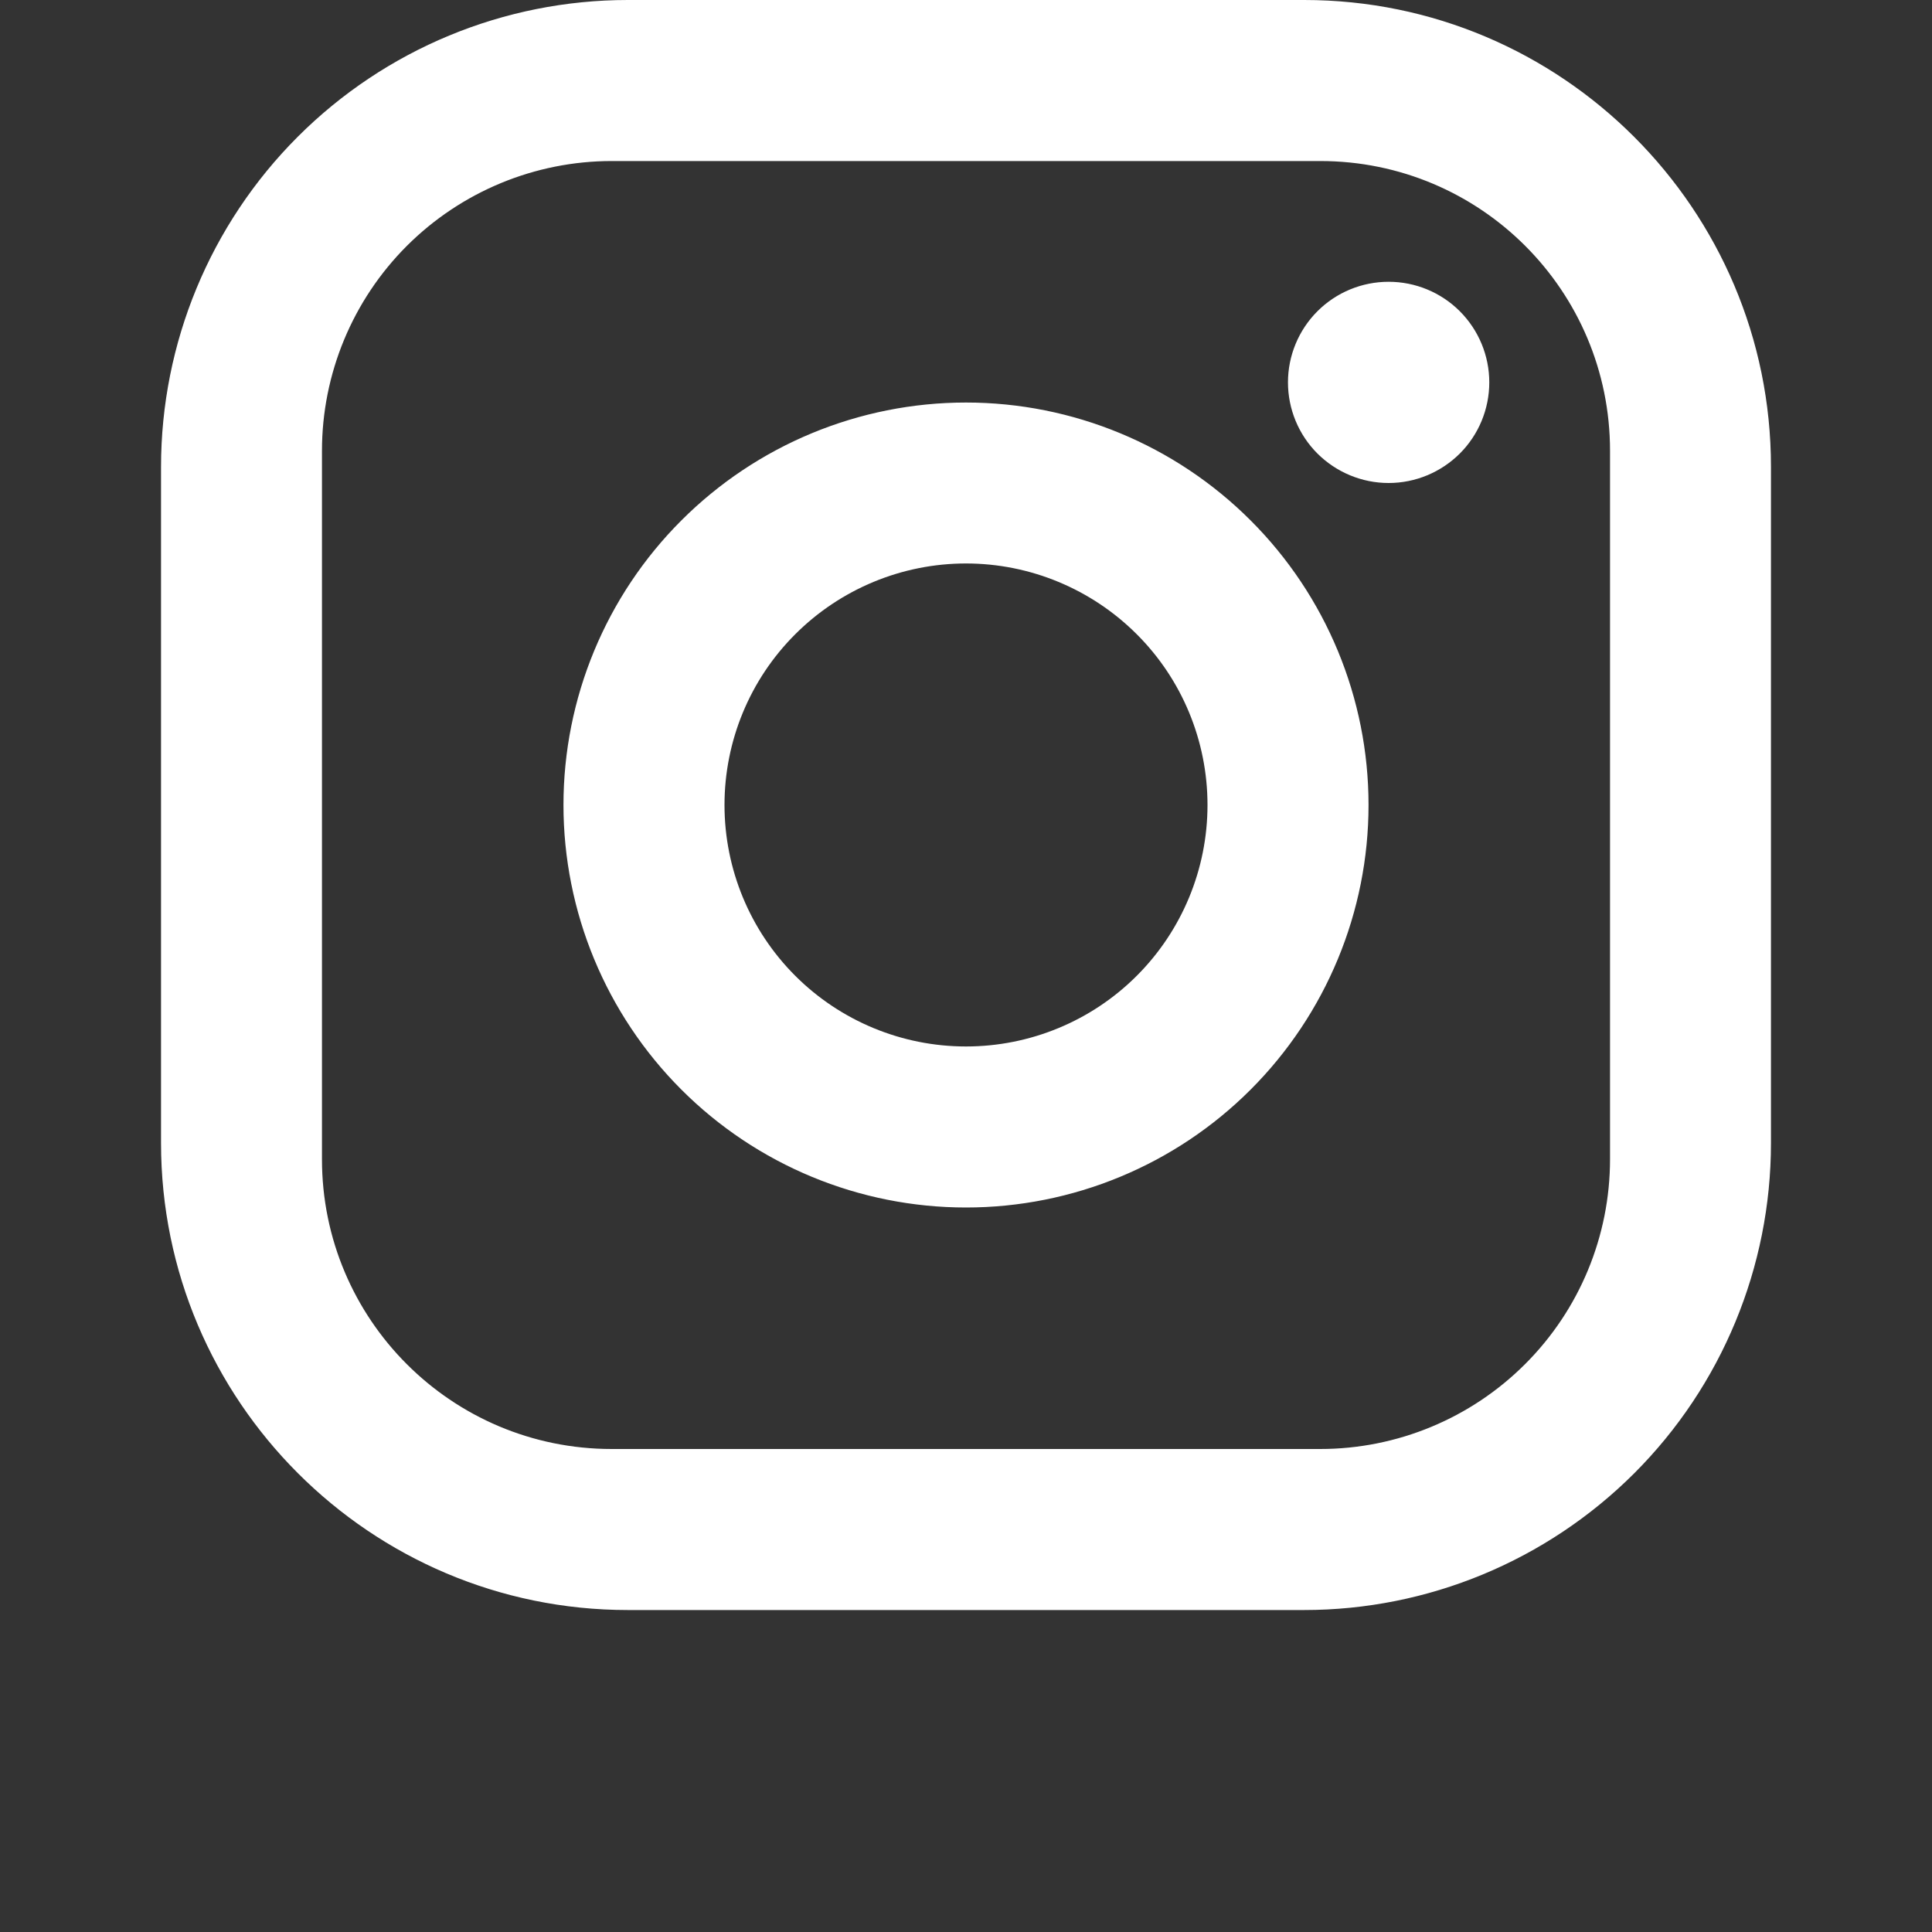 <svg xmlns="http://www.w3.org/2000/svg" width="20" height="20" viewBox="0 0 20 20" fill="none">
  <rect x="0" y="0" width="20" height="20" fill="#333333" stroke="none"/>
  <path d="M6.5 0H13.5C16.167 0 18.333 2.167 18.333 4.833V11.833C18.333 13.115 17.824 14.345 16.918 15.251C16.011 16.157 14.782 16.667 13.5 16.667H6.5C3.833 16.667 1.667 14.5 1.667 11.833V4.833C1.667 3.551 2.176 2.322 3.082 1.416C3.989 0.509 5.218 0 6.5 0ZM6.333 1.667C5.538 1.667 4.775 1.983 4.212 2.545C3.649 3.108 3.333 3.871 3.333 4.667V12C3.333 13.658 4.675 15 6.333 15H13.667C14.462 15 15.225 14.684 15.788 14.121C16.351 13.559 16.667 12.796 16.667 12V4.667C16.667 3.008 15.325 1.667 13.667 1.667H6.333ZM14.375 2.917C14.651 2.917 14.916 3.026 15.112 3.222C15.307 3.417 15.417 3.682 15.417 3.958C15.417 4.235 15.307 4.5 15.112 4.695C14.916 4.89 14.651 5 14.375 5C14.099 5 13.834 4.89 13.638 4.695C13.443 4.5 13.333 4.235 13.333 3.958C13.333 3.682 13.443 3.417 13.638 3.222C13.834 3.026 14.099 2.917 14.375 2.917ZM10 4.167C11.105 4.167 12.165 4.606 12.946 5.387C13.728 6.168 14.167 7.228 14.167 8.333C14.167 9.438 13.728 10.498 12.946 11.28C12.165 12.061 11.105 12.5 10 12.5C8.895 12.5 7.835 12.061 7.054 11.28C6.272 10.498 5.833 9.438 5.833 8.333C5.833 7.228 6.272 6.168 7.054 5.387C7.835 4.606 8.895 4.167 10 4.167ZM10 5.833C9.337 5.833 8.701 6.097 8.232 6.566C7.763 7.034 7.5 7.67 7.5 8.333C7.5 8.996 7.763 9.632 8.232 10.101C8.701 10.57 9.337 10.833 10 10.833C10.663 10.833 11.299 10.57 11.768 10.101C12.237 9.632 12.5 8.996 12.5 8.333C12.5 7.67 12.237 7.034 11.768 6.566C11.299 6.097 10.663 5.833 10 5.833Z" fill="white"/>
</svg>